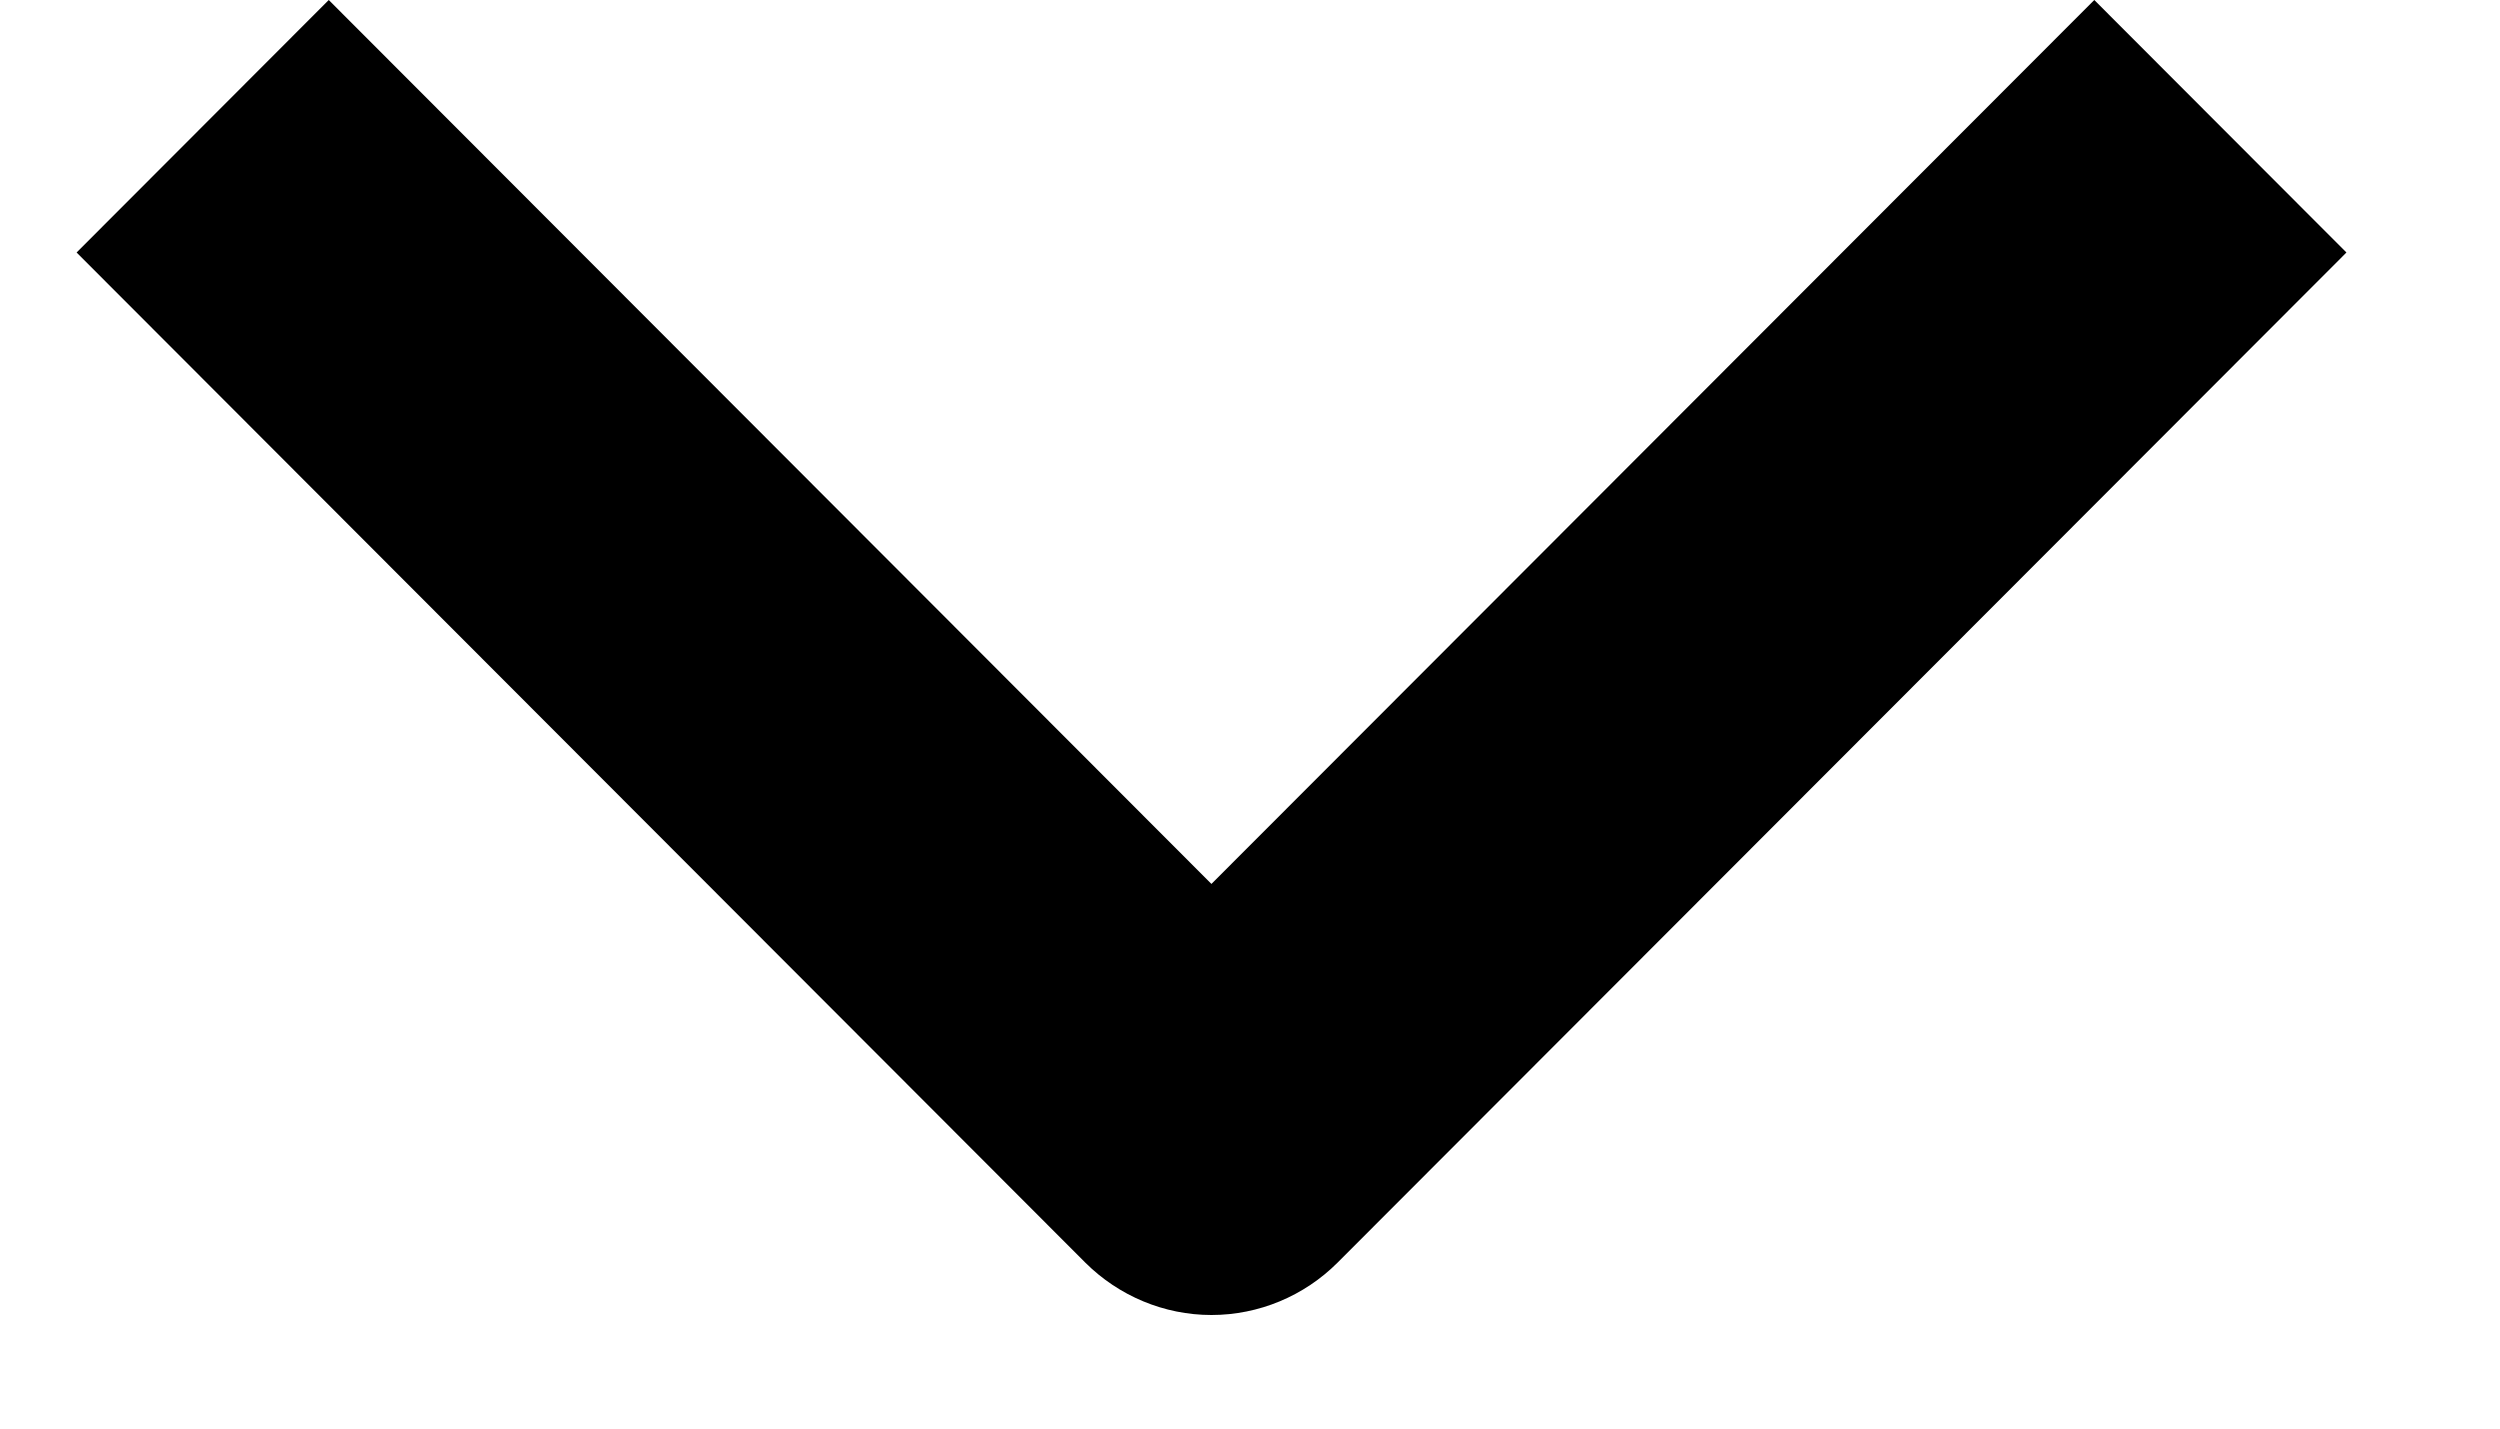 <svg width="14" height="8" viewBox="0 0 14 8" fill="none" xmlns="http://www.w3.org/2000/svg">
<path fill-rule="evenodd" clip-rule="evenodd" d="M6.078 7.071L0.429 1.414L1.841 -4.94551e-07L6.784 4.95L11.728 -6.18079e-08L13.14 1.414L7.49 7.071C7.303 7.258 7.049 7.364 6.784 7.364C6.52 7.364 6.266 7.258 6.078 7.071Z" fill="black"/>
</svg>
 